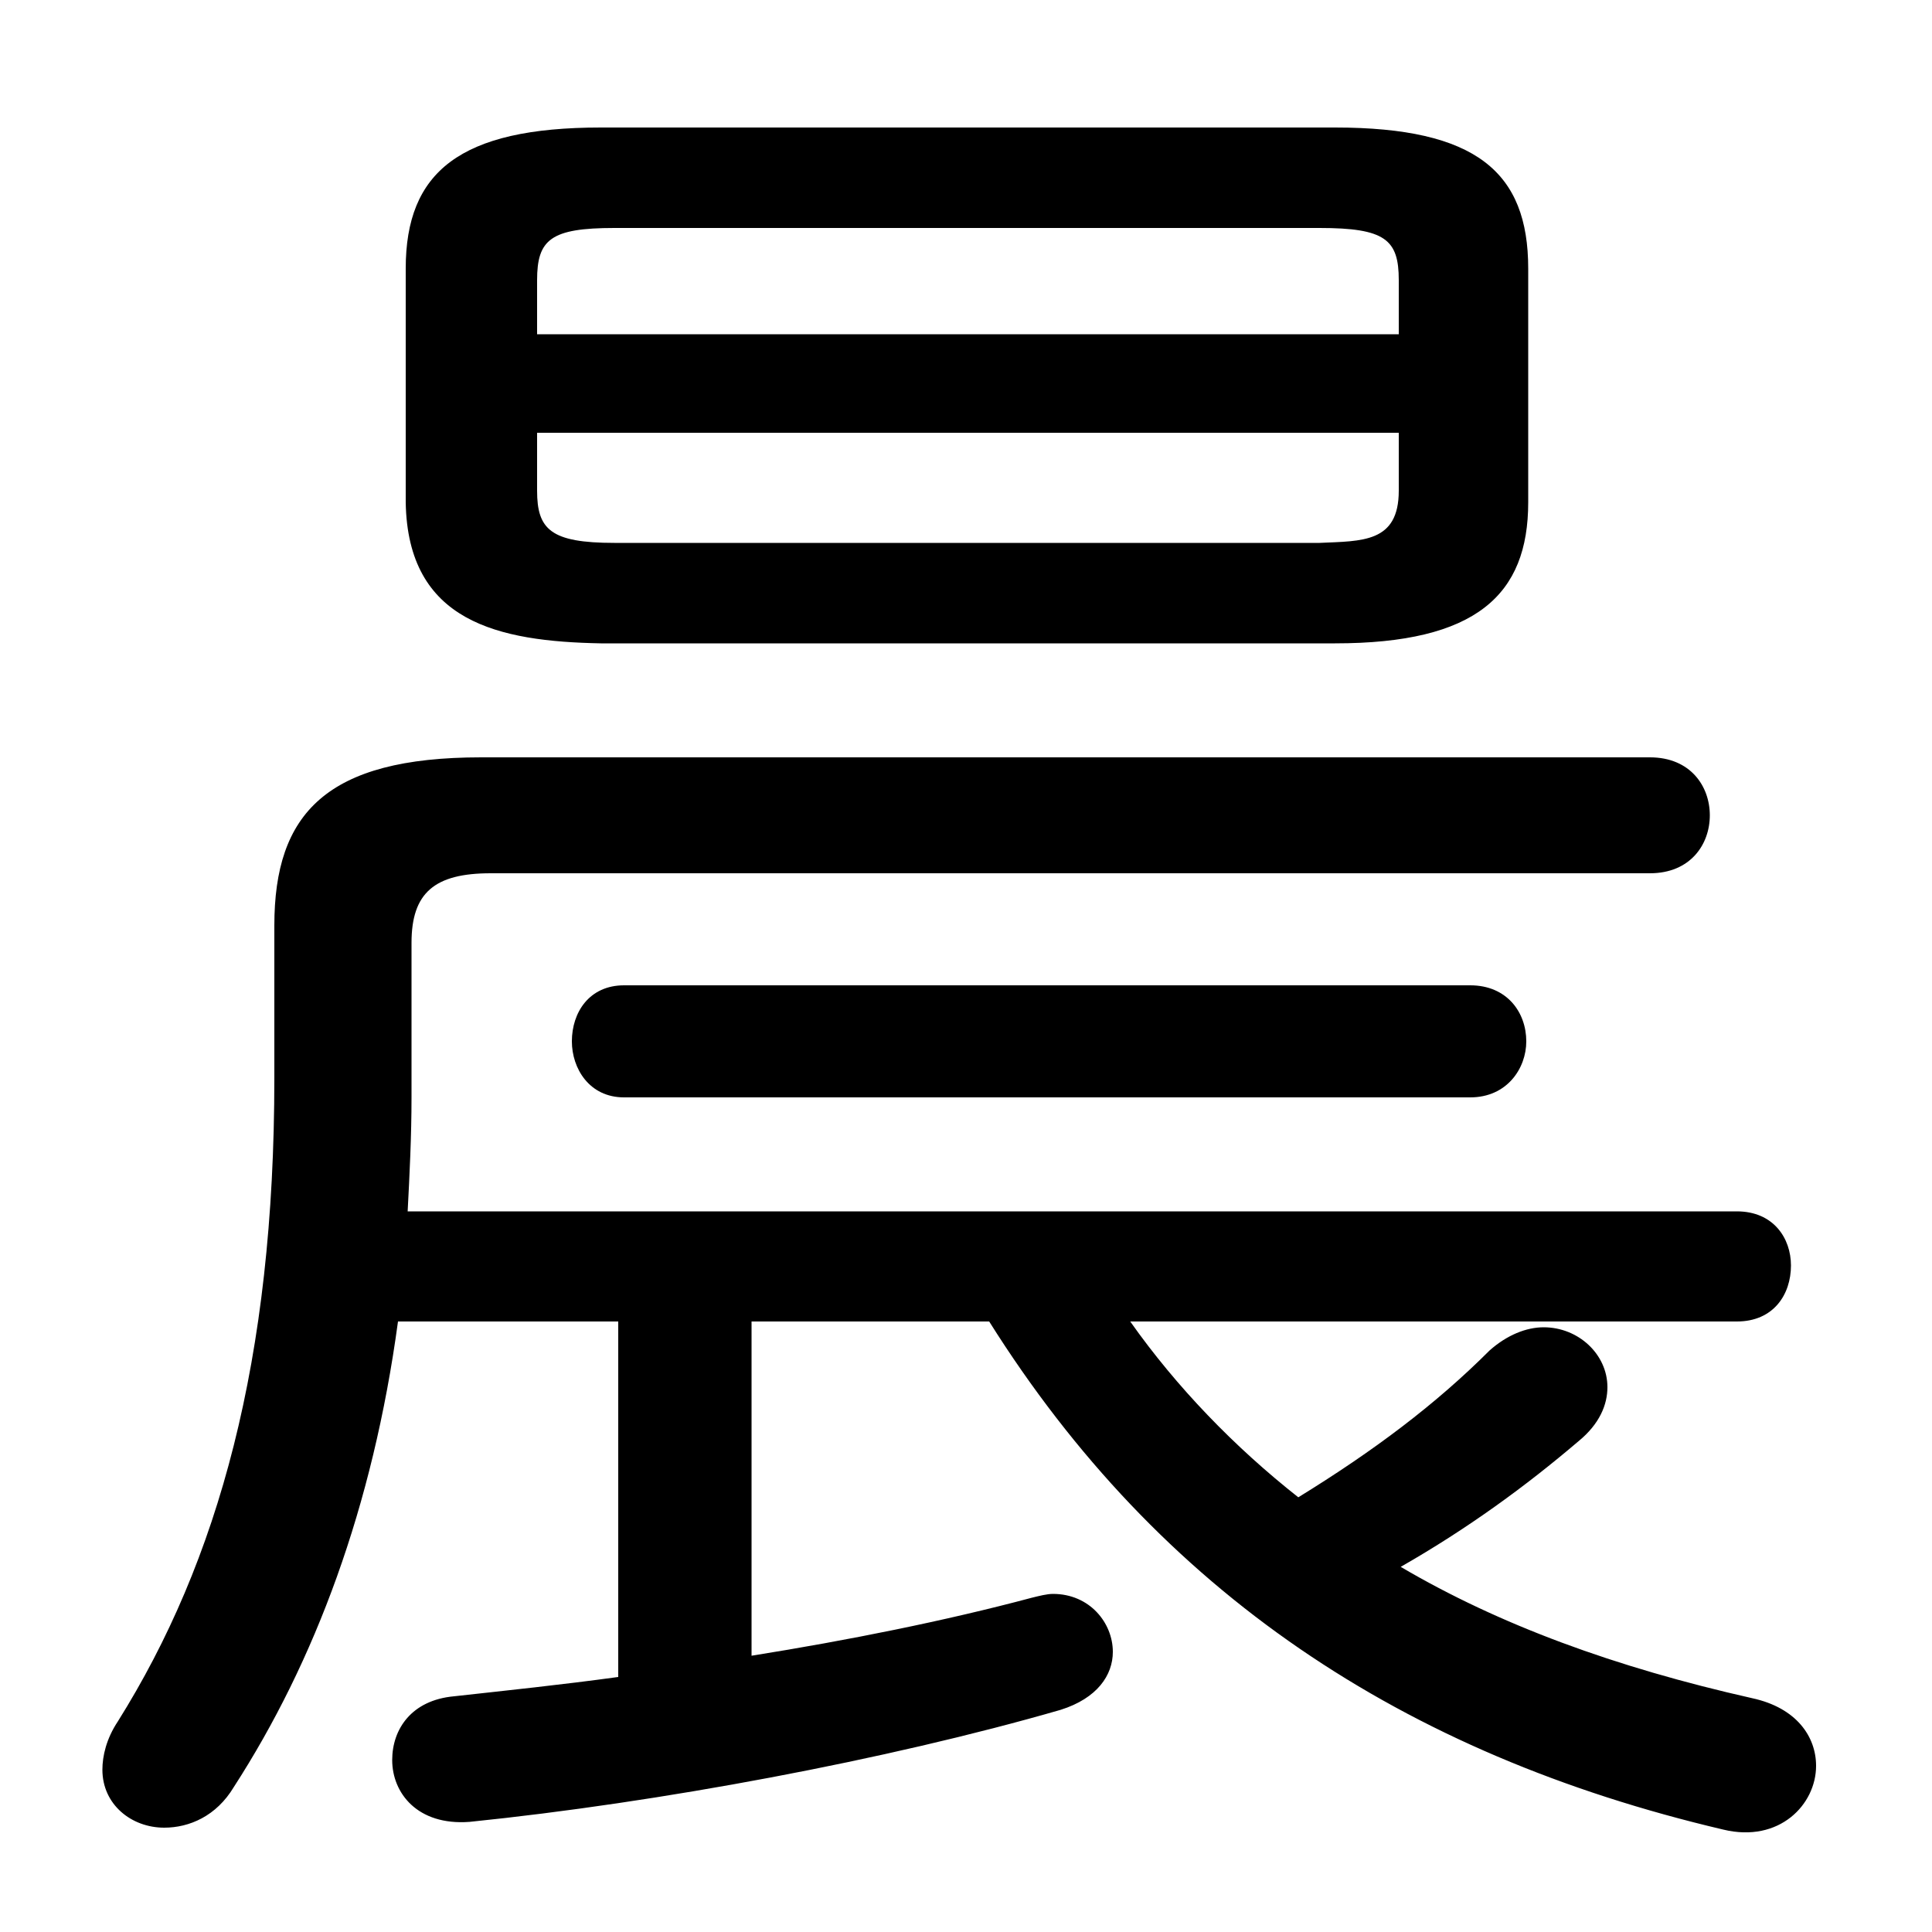 <svg xmlns="http://www.w3.org/2000/svg" viewBox="0 -44.0 50.0 50.0">
    <rect x="0" y="-44.0" width="50.0" height="50.0" fill="#808080" stroke="none"/>
    <g transform="scale(1, -1)">
        <!-- ボディの枠 -->
        <rect x="0" y="-6.0" width="50.0" height="50.0"
            stroke="white" fill="white"/>
        <!-- グリフ座標系の原点 -->
        <circle cx="0" cy="0" r="5" fill="white"/>
        <!-- グリフのアウトライン -->
        <g style="fill:black;stroke:#000000;stroke-width:0;stroke-linecap:round;stroke-linejoin:round;">
        <path d="M 16.0 9.8 L 16.0 0.6 C 14.55 0.4 13.1 0.25 11.75 0.1 C 10.65 0.0 10.15 -0.75 10.15 -1.55 C 10.15 -2.4 10.8 -3.25 12.15 -3.15 C 17.05 -2.65 22.95 -1.55 27.45 -0.25 C 28.4 0.05 28.8 0.65 28.8 1.25 C 28.8 2.0 28.2 2.75 27.25 2.75 C 27.1 2.75 26.9 2.7 26.7 2.65 C 24.45 2.05 21.95 1.55 19.45 1.15 L 19.45 9.8 L 25.6 9.8 C 30.0 2.8 36.3 -1.4 44.6 -3.35 C 46.05 -3.7 47.0 -2.7 47.0 -1.7 C 47.0 -0.95 46.5 -0.2 45.35 0.05 C 41.8 0.85 38.8 1.95 36.25 3.45 C 38.0 4.45 39.5 5.55 40.85 6.7 C 41.4 7.15 41.6 7.65 41.6 8.1 C 41.6 8.95 40.85 9.65 39.95 9.65 C 39.5 9.65 39.0 9.45 38.55 9.05 C 37.15 7.65 35.55 6.45 33.6 5.25 C 31.95 6.55 30.45 8.1 29.25 9.8 L 44.95 9.8 C 45.9 9.8 46.35 10.5 46.35 11.25 C 46.35 11.95 45.9 12.65 44.95 12.65 L 10.55 12.65 C 10.6 13.6 10.65 14.6 10.65 15.6 L 10.65 19.6 C 10.65 20.9 11.25 21.4 12.7 21.4 L 42.7 21.4 C 43.75 21.4 44.25 22.15 44.25 22.9 C 44.25 23.65 43.75 24.4 42.7 24.4 L 12.45 24.4 C 8.45 24.4 7.1 22.95 7.1 20.05 L 7.1 16.1 C 7.1 8.8 5.65 3.6 3.05 -0.55 C 2.75 -1.0 2.65 -1.45 2.65 -1.8 C 2.65 -2.7 3.4 -3.3 4.25 -3.3 C 4.9 -3.3 5.6 -3.0 6.05 -2.25 C 8.15 1.0 9.65 5.0 10.3 9.8 Z M 34.55 27.35 C 38.2 27.35 39.55 28.6 39.55 31.0 L 39.55 37.05 C 39.55 39.55 38.2 40.7 34.55 40.7 L 15.55 40.7 C 11.9 40.7 10.5 39.55 10.5 37.05 L 10.5 31.0 C 10.55 27.9 12.9 27.4 15.55 27.35 Z M 15.9 29.95 C 14.25 29.95 13.9 30.3 13.9 31.3 L 13.9 32.8 L 36.2 32.8 L 36.2 31.3 C 36.2 29.95 35.25 30.0 34.15 29.95 Z M 36.2 35.35 L 13.9 35.35 L 13.9 36.75 C 13.9 37.8 14.25 38.1 15.9 38.1 L 34.15 38.1 C 35.85 38.1 36.2 37.8 36.2 36.75 Z M 38.05 15.6 C 39.0 15.6 39.5 16.35 39.5 17.05 C 39.5 17.8 39.0 18.5 38.05 18.5 L 16.15 18.5 C 15.25 18.5 14.8 17.8 14.8 17.05 C 14.8 16.35 15.25 15.6 16.15 15.6 Z"/>
    </g>
    </g>
</svg>

